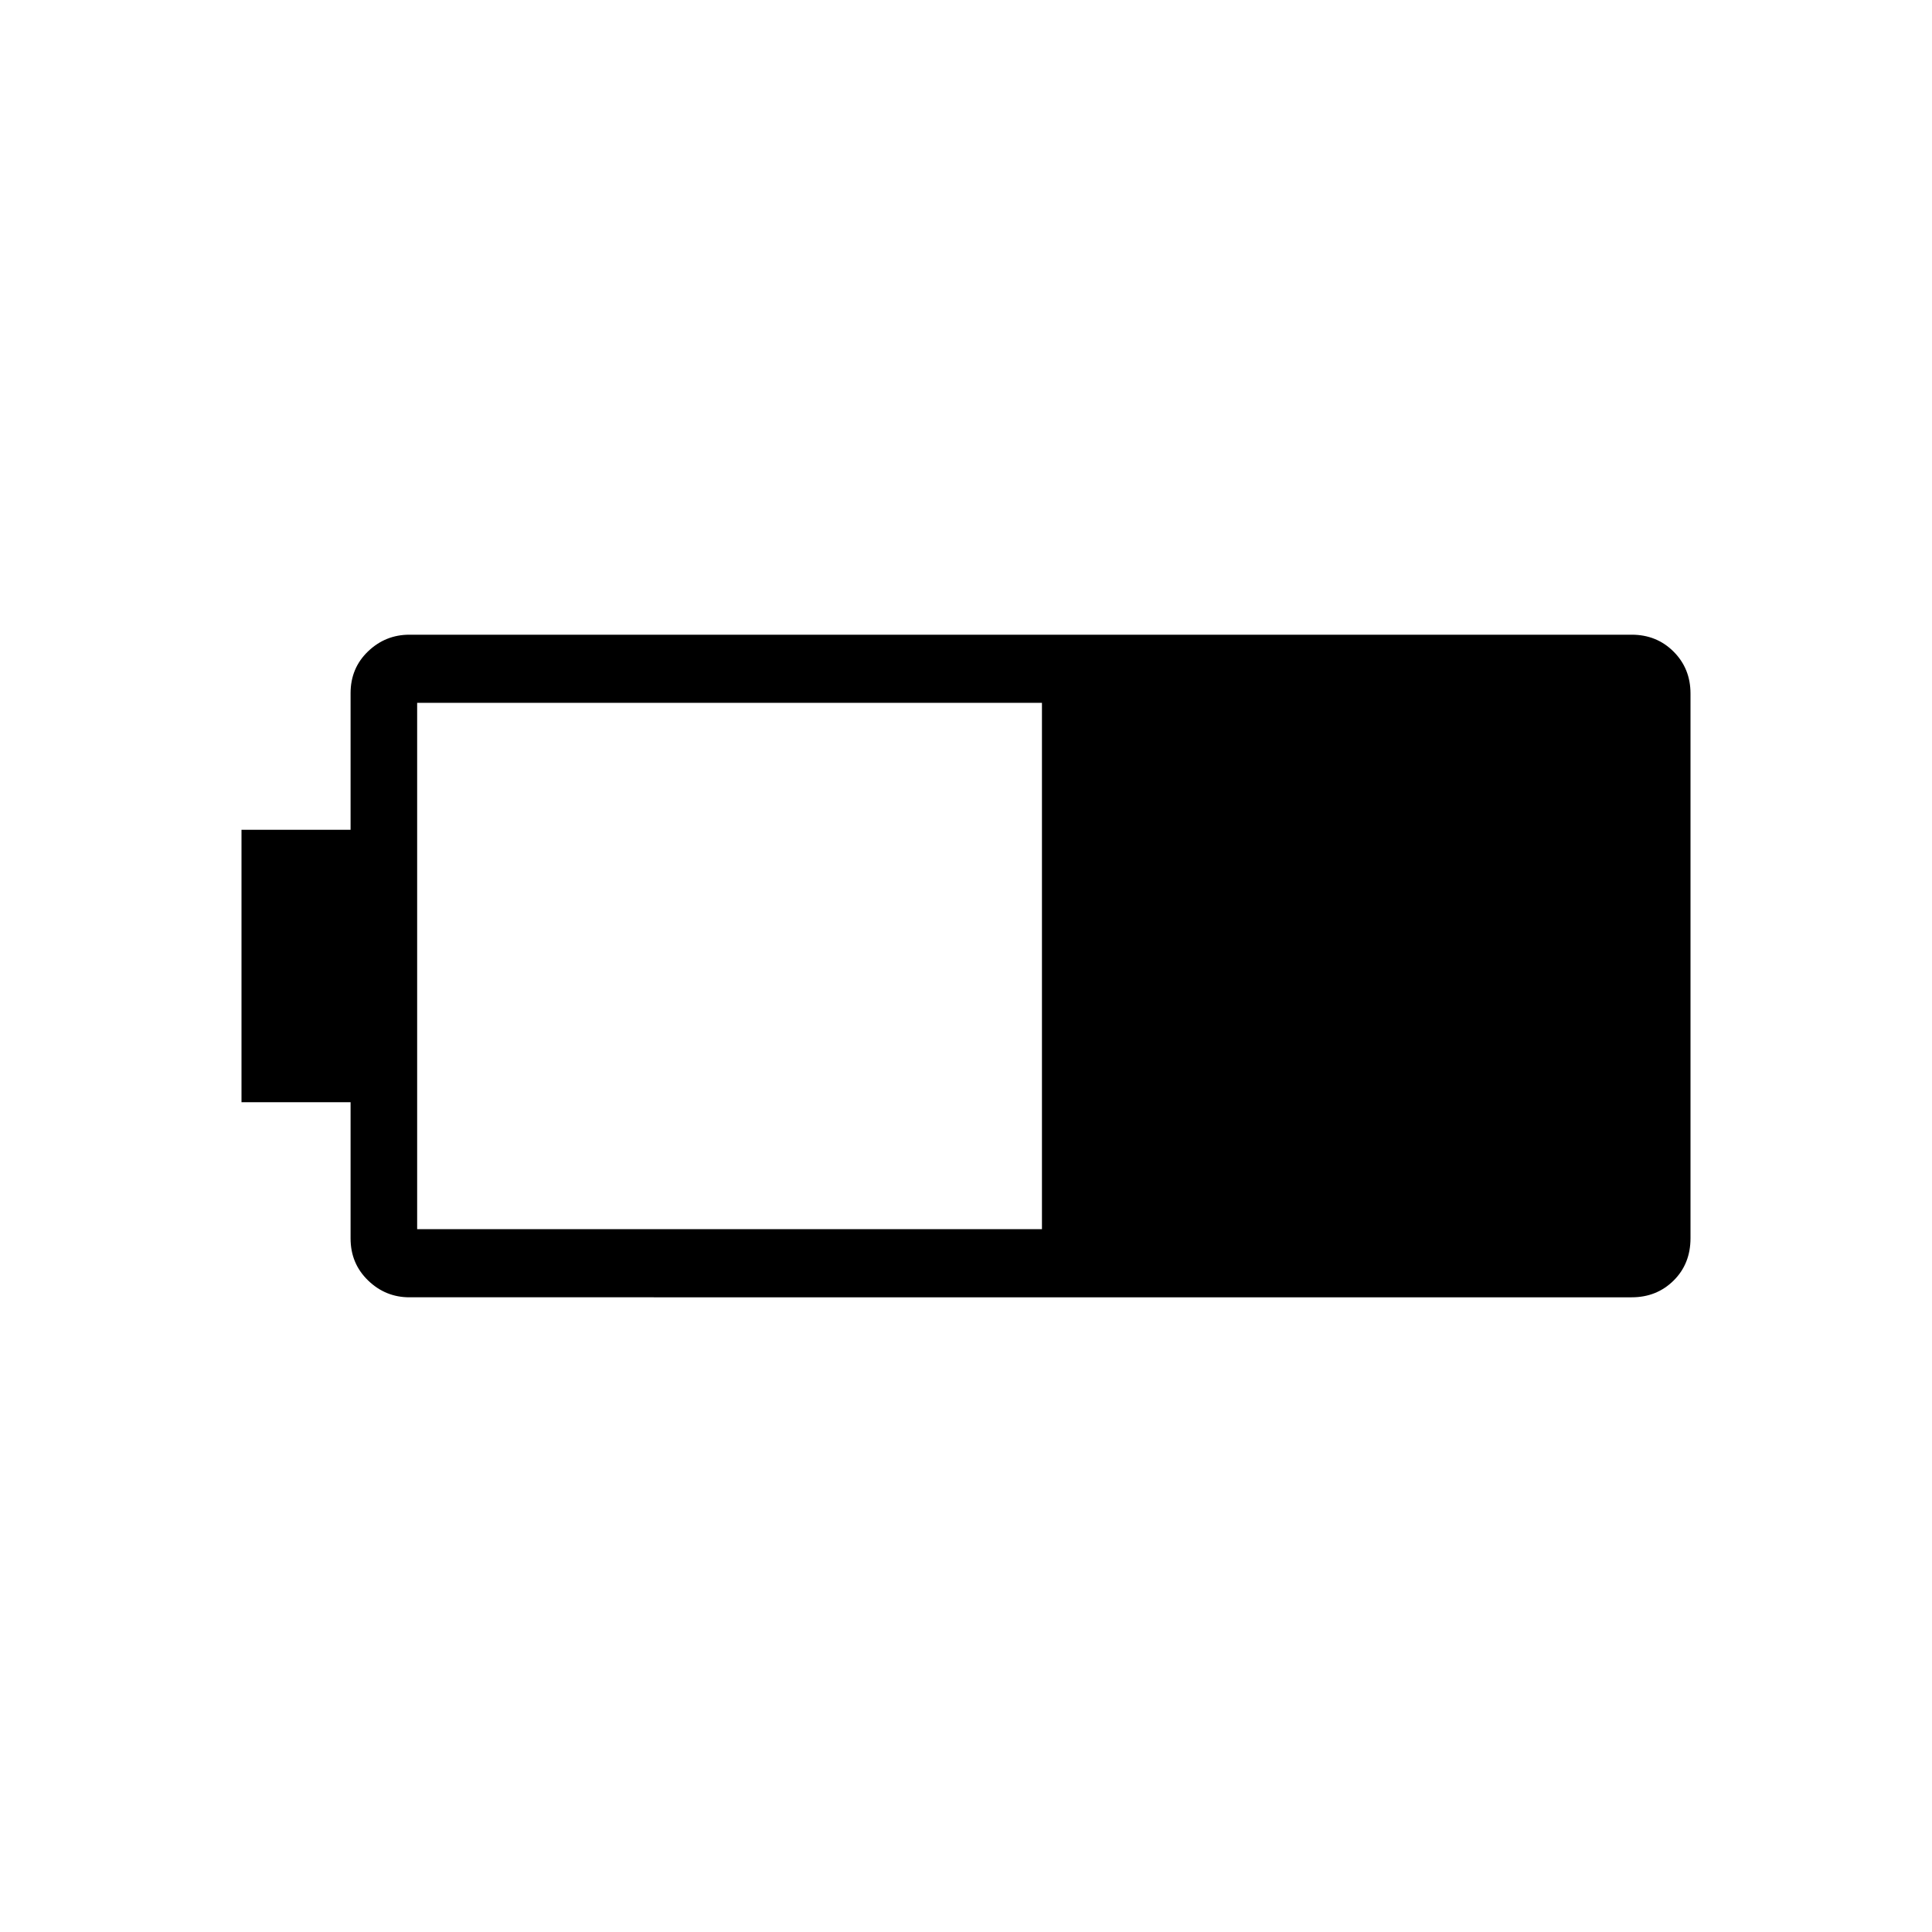 <svg xmlns="http://www.w3.org/2000/svg" height="40" viewBox="0 -960 960 960" width="40"><path d="M203.44-315.38q-11.93 0-20.58-8.41-8.66-8.4-8.66-20.83v-67.69H120v-135.38h54.2v-67.85q0-12.46 8.66-20.77 8.65-8.31 20.58-8.31h607.33q12.42 0 20.83 8.41 8.4 8.4 8.4 20.83v270.64q0 12.74-8.4 21.05-8.41 8.31-20.83 8.31H203.44Zm3.84-33.85h310.46v-261.54H207.28v261.54Z"/></svg>